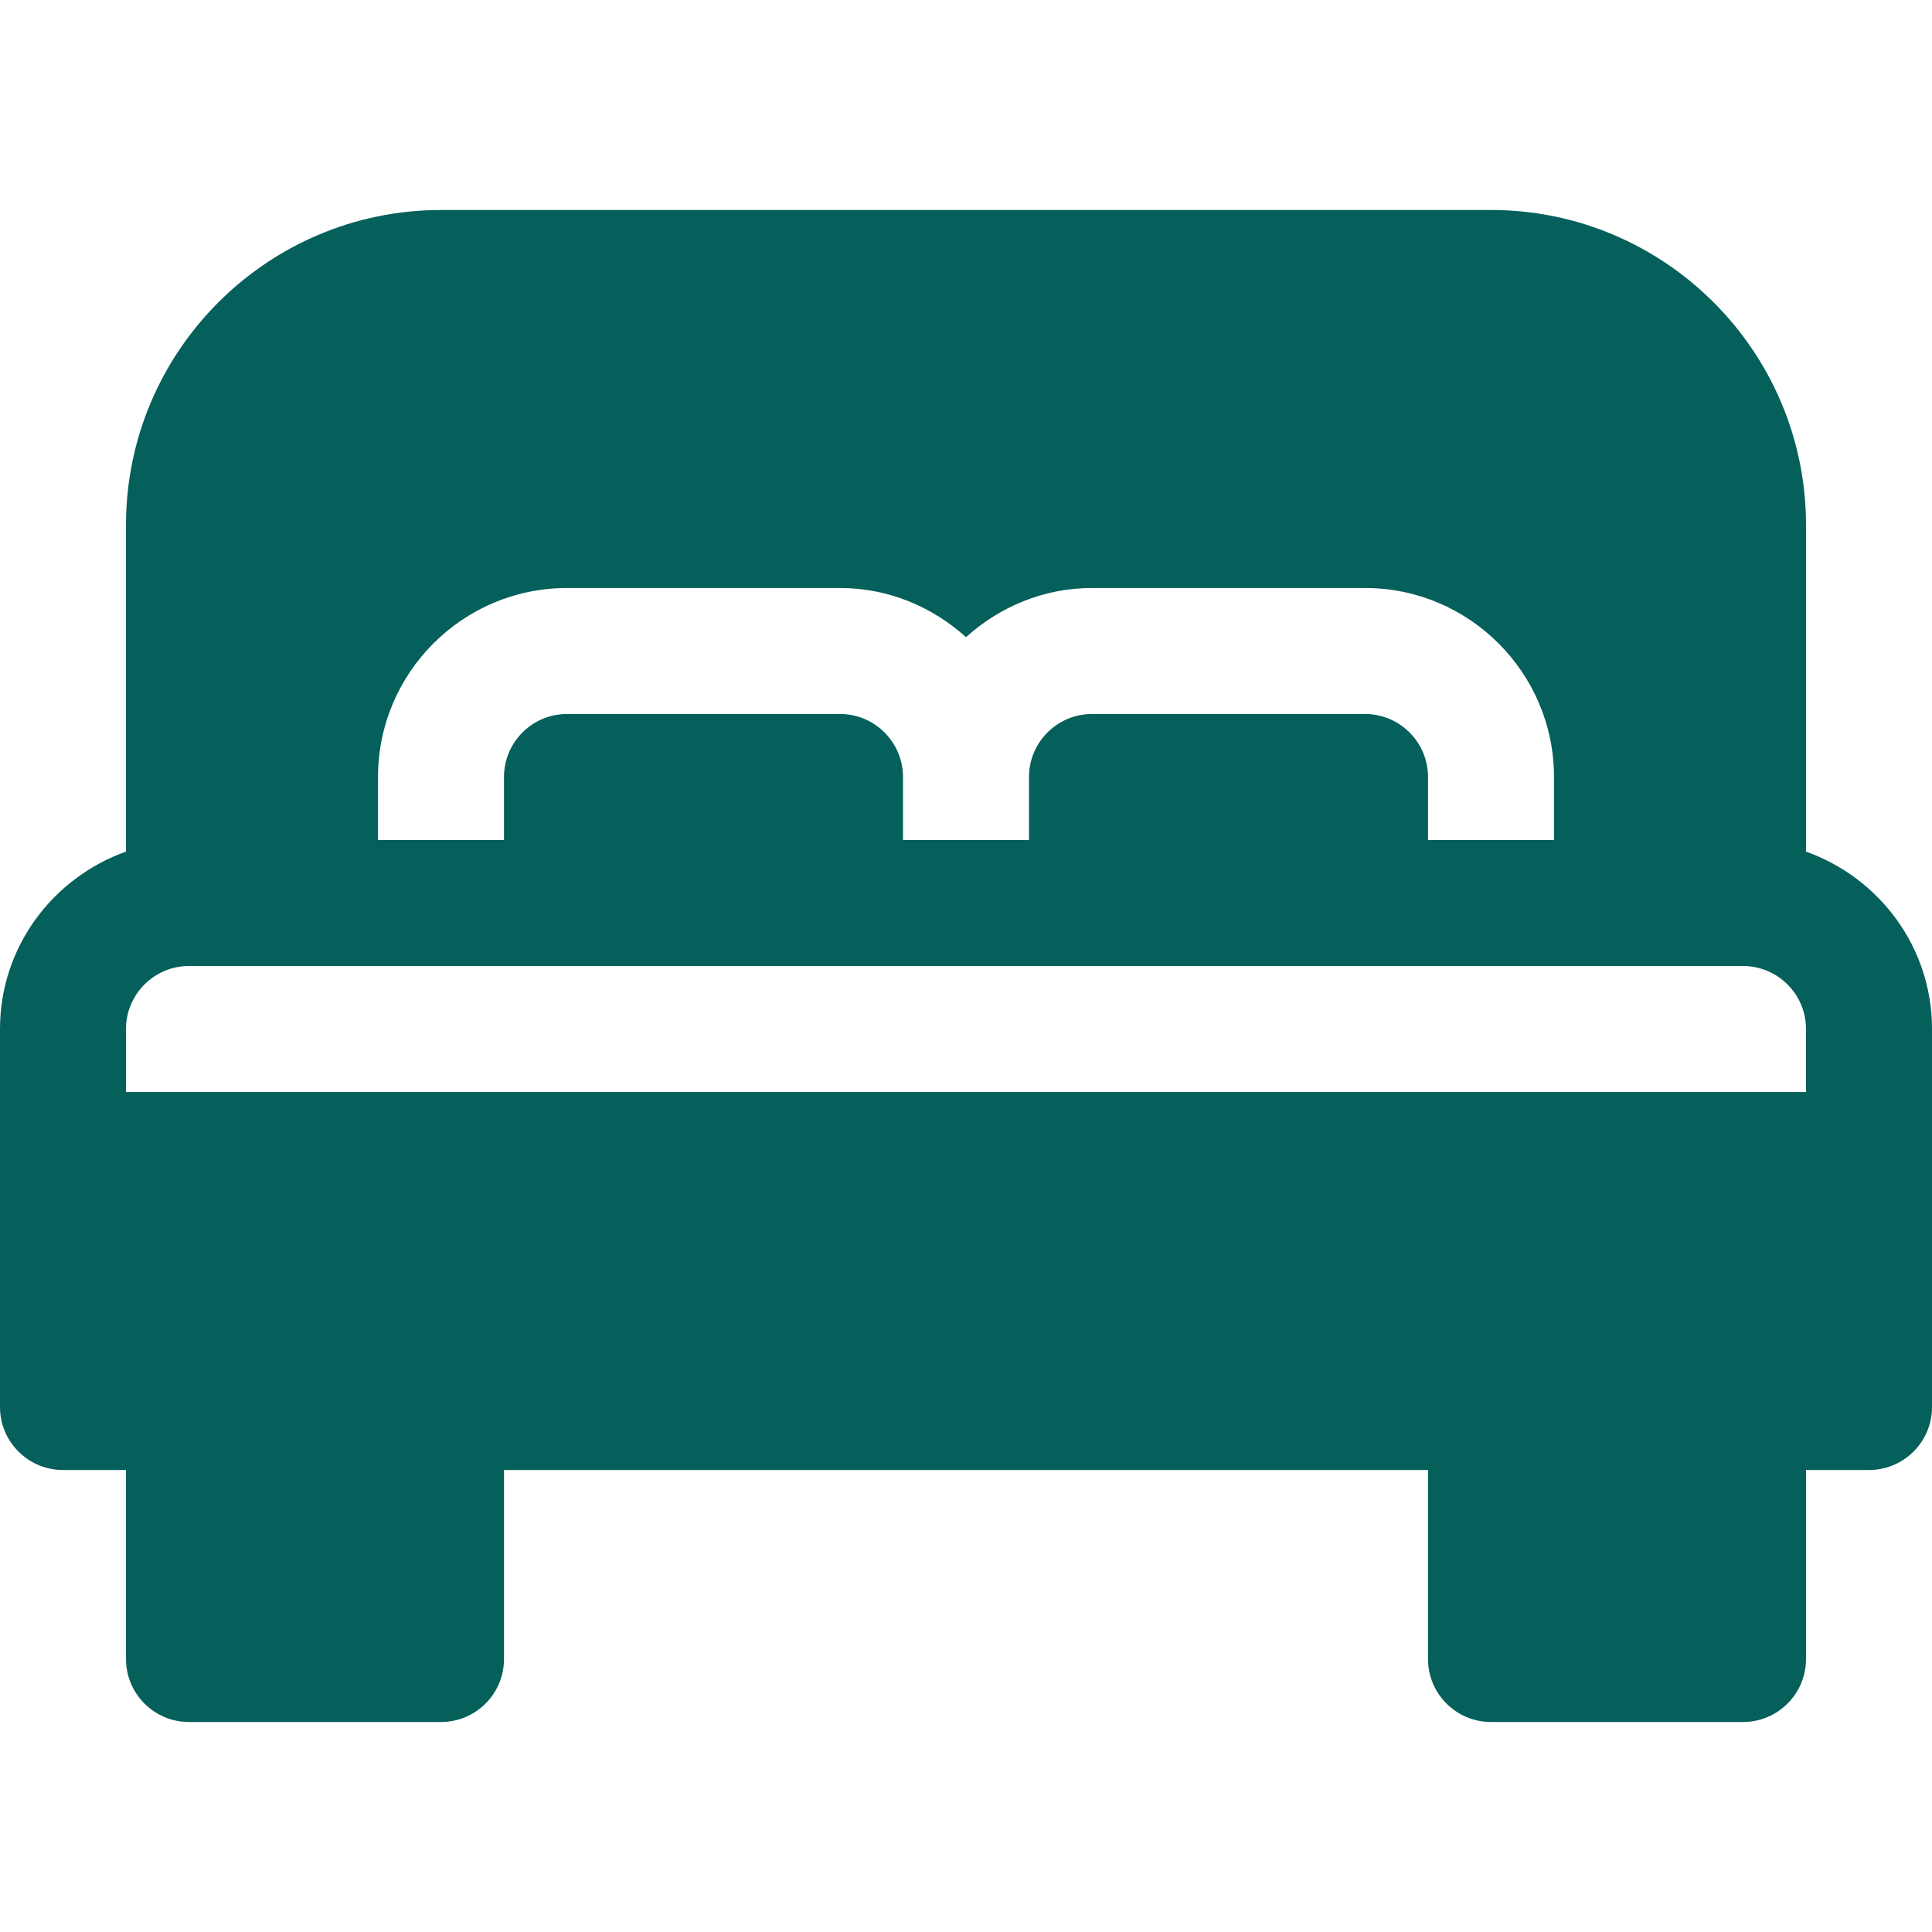 <!DOCTYPE svg PUBLIC "-//W3C//DTD SVG 1.1//EN" "http://www.w3.org/Graphics/SVG/1.1/DTD/svg11.dtd">
<!-- Uploaded to: SVG Repo, www.svgrepo.com, Transformed by: SVG Repo Mixer Tools -->
<svg fill="#055f5b" height="800px" width="800px" version="1.1" id="Layer_1" xmlns="http://www.w3.org/2000/svg" xmlns:xlink="http://www.w3.org/1999/xlink" viewBox="0 0 512 512" xml:space="preserve">
<g id="SVGRepo_bgCarrier" stroke-width="0"/>
<g id="SVGRepo_tracerCarrier" stroke-linecap="round" stroke-linejoin="round"/>
<g id="SVGRepo_iconCarrier"> <g> <g> <path d="M478.609,225.685V139.13c0-46.032-37.446-83.478-83.478-83.478H116.87c-46.032,0-83.478,37.446-83.478,83.478v86.555 C14,232.599,0,250.959,0,272.696c0,32.729,0,62.199,0,100.174c0,9.223,7.479,16.696,16.696,16.696h16.696v50.087 c0,9.223,7.479,16.696,16.696,16.696h66.783c9.217,0,16.696-7.473,16.696-16.696v-50.087h244.87v50.087 c0,9.223,7.479,16.696,16.696,16.696h66.783c9.217,0,16.696-7.473,16.696-16.696v-50.087h16.696 c9.217,0,16.696-7.473,16.696-16.696c0-38.33,0-66.813,0-100.174C512,250.959,498,232.599,478.609,225.685z M100.174,205.913 c0-27.619,22.468-50.087,50.087-50.087h72.348c12.875,0,24.509,5.018,33.391,13.027c8.882-8.009,20.517-13.027,33.391-13.027 h72.348c27.619,0,50.087,22.468,50.087,50.087v16.696h-33.391v-16.696c0-9.206-7.49-16.696-16.696-16.696h-72.348 c-9.206,0-16.696,7.49-16.696,16.696v16.696h-33.391v-16.696c0-9.206-7.49-16.696-16.696-16.696h-72.348 c-9.206,0-16.696,7.49-16.696,16.696v16.696h-33.391V205.913z M478.609,289.391H33.391v-16.696c0-9.206,7.49-16.696,16.696-16.696 c151.085,0,259.331,0,411.826,0c9.206,0,16.696,7.49,16.696,16.696V289.391z"/> </g> </g> </g>
</svg>